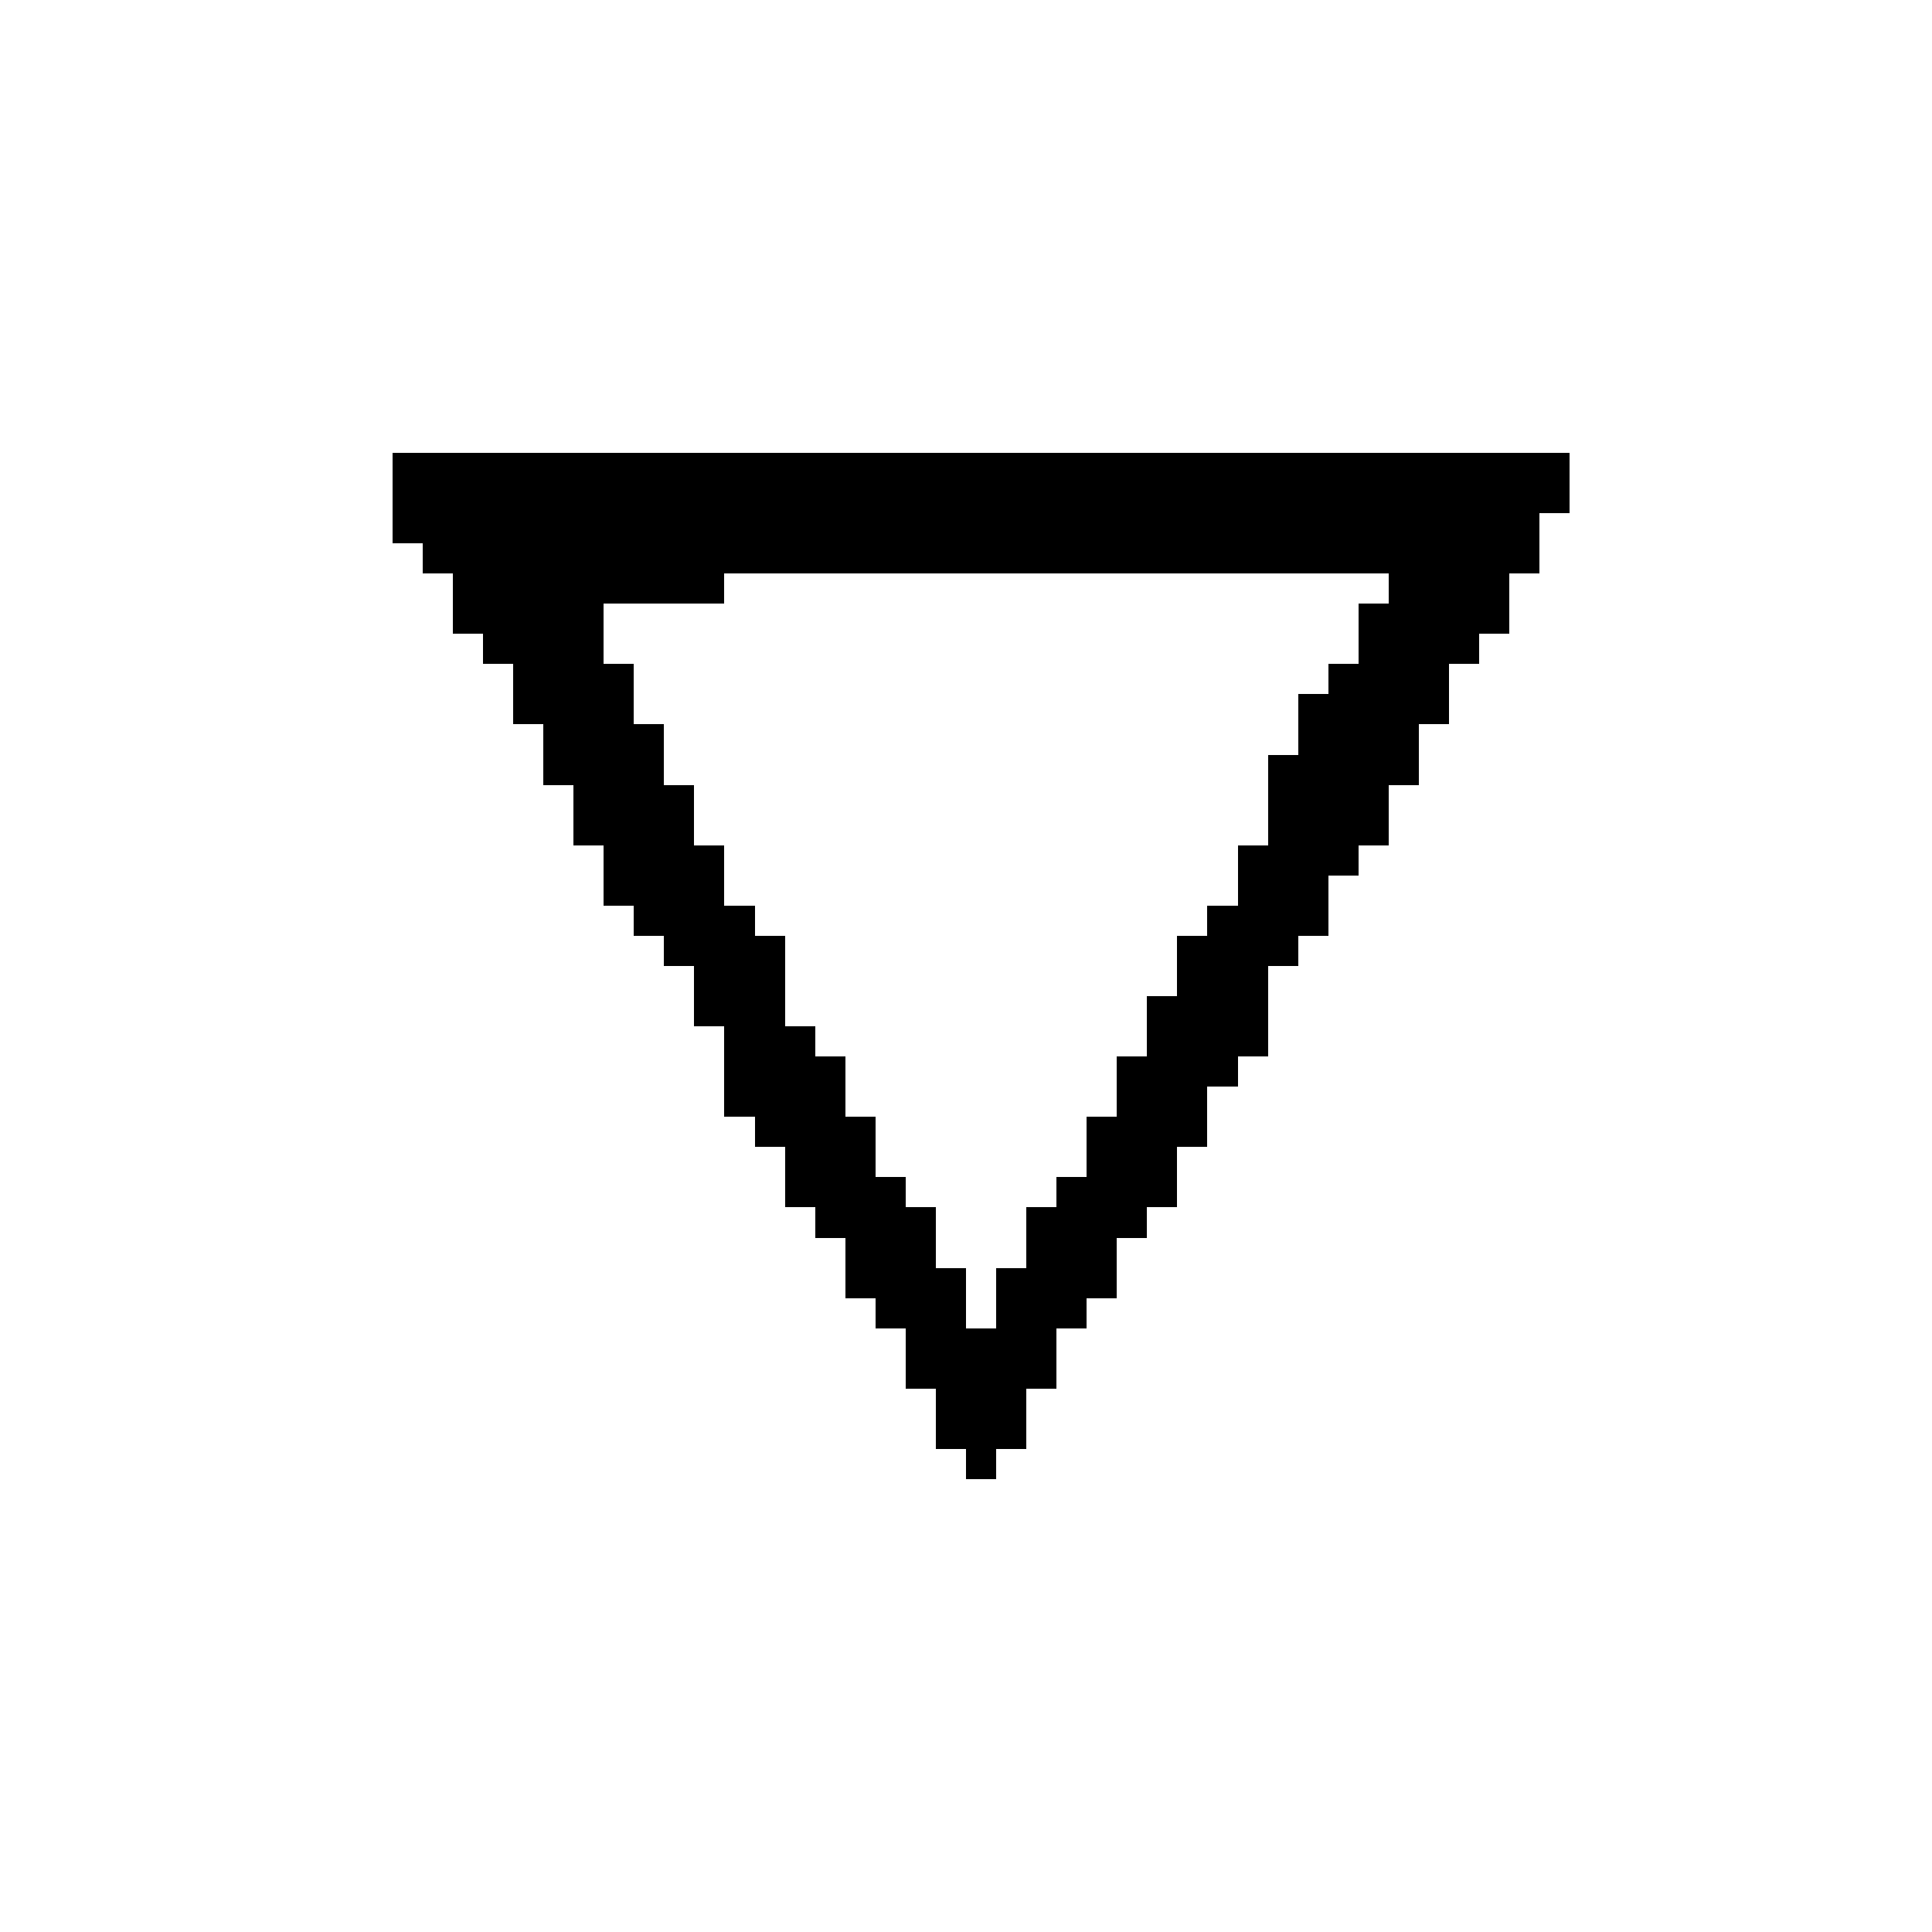 <?xml version="1.0" encoding="UTF-8" standalone="no"?>
<svg
   version="1.1"
   width="64"
   height="64"
   shape-rendering="crispEdges"
   id="svg736"
   sodipodi:docname="water.svg"
   inkscape:version="1.1.2 (b8e25be833, 2022-02-05)"
   xmlns:inkscape="http://www.inkscape.org/namespaces/inkscape"
   xmlns:sodipodi="http://sodipodi.sourceforge.net/DTD/sodipodi-0.dtd"
   xmlns="http://www.w3.org/2000/svg"
   xmlns:svg="http://www.w3.org/2000/svg">
  <defs
     id="defs740" />
  <sodipodi:namedview
     id="namedview738"
     pagecolor="#505050"
     bordercolor="#eeeeee"
     borderopacity="1"
     inkscape:pageshadow="0"
     inkscape:pageopacity="0"
     inkscape:pagecheckerboard="0"
     showgrid="false"
     inkscape:zoom="12.984375"
     inkscape:cx="32"
     inkscape:cy="32.038508"
     inkscape:window-width="1920"
     inkscape:window-height="1017"
     inkscape:window-x="-8"
     inkscape:window-y="-8"
     inkscape:window-maximized="1"
     inkscape:current-layer="svg736" />
  <path
     id="rect2"
     d="M 13 15 L 13 16 L 13 17 L 13 18 L 14 18 L 14 19 L 15 19 L 15 20 L 15 21 L 16 21 L 16 22 L 17 22 L 17 23 L 17 24 L 18 24 L 18 25 L 18 26 L 19 26 L 19 27 L 19 28 L 20 28 L 20 29 L 20 30 L 21 30 L 21 31 L 22 31 L 22 32 L 23 32 L 23 33 L 23 34 L 24 34 L 24 35 L 24 36 L 24 37 L 25 37 L 25 38 L 26 38 L 26 39 L 26 40 L 27 40 L 27 41 L 28 41 L 28 42 L 28 43 L 29 43 L 29 44 L 30 44 L 30 45 L 30 46 L 31 46 L 31 47 L 31 48 L 32 48 L 32 49 L 33 49 L 33 48 L 34 48 L 34 47 L 34 46 L 35 46 L 35 45 L 35 44 L 36 44 L 36 43 L 37 43 L 37 42 L 37 41 L 38 41 L 38 40 L 39 40 L 39 39 L 39 38 L 40 38 L 40 37 L 40 36 L 41 36 L 41 35 L 42 35 L 42 34 L 42 33 L 42 32 L 43 32 L 43 31 L 44 31 L 44 30 L 44 29 L 45 29 L 45 28 L 46 28 L 46 27 L 46 26 L 47 26 L 47 25 L 47 24 L 48 24 L 48 23 L 48 22 L 49 22 L 49 21 L 50 21 L 50 20 L 50 19 L 51 19 L 51 18 L 51 17 L 52 17 L 52 16 L 52 15 L 51 15 L 50 15 L 49 15 L 48 15 L 47 15 L 46 15 L 45 15 L 44 15 L 43 15 L 42 15 L 41 15 L 40 15 L 39 15 L 38 15 L 37 15 L 36 15 L 35 15 L 34 15 L 33 15 L 32 15 L 31 15 L 30 15 L 29 15 L 28 15 L 27 15 L 26 15 L 25 15 L 24 15 L 23 15 L 22 15 L 21 15 L 20 15 L 19 15 L 18 15 L 17 15 L 16 15 L 15 15 L 14 15 L 13 15 z M 24 19 L 25 19 L 26 19 L 27 19 L 28 19 L 29 19 L 30 19 L 31 19 L 32 19 L 33 19 L 34 19 L 35 19 L 36 19 L 37 19 L 38 19 L 39 19 L 40 19 L 41 19 L 42 19 L 43 19 L 44 19 L 45 19 L 46 19 L 46 20 L 45 20 L 45 21 L 45 22 L 44 22 L 44 23 L 43 23 L 43 24 L 43 25 L 42 25 L 42 26 L 42 27 L 42 28 L 41 28 L 41 29 L 41 30 L 40 30 L 40 31 L 39 31 L 39 32 L 39 33 L 38 33 L 38 34 L 38 35 L 37 35 L 37 36 L 37 37 L 36 37 L 36 38 L 36 39 L 35 39 L 35 40 L 34 40 L 34 41 L 34 42 L 33 42 L 33 43 L 33 44 L 32 44 L 32 43 L 32 42 L 31 42 L 31 41 L 31 40 L 30 40 L 30 39 L 29 39 L 29 38 L 29 37 L 28 37 L 28 36 L 28 35 L 27 35 L 27 34 L 26 34 L 26 33 L 26 32 L 26 31 L 25 31 L 25 30 L 24 30 L 24 29 L 24 28 L 23 28 L 23 27 L 23 26 L 22 26 L 22 25 L 22 24 L 21 24 L 21 23 L 21 22 L 20 22 L 20 21 L 20 20 L 21 20 L 22 20 L 23 20 L 24 20 L 24 19 z " />
</svg>
